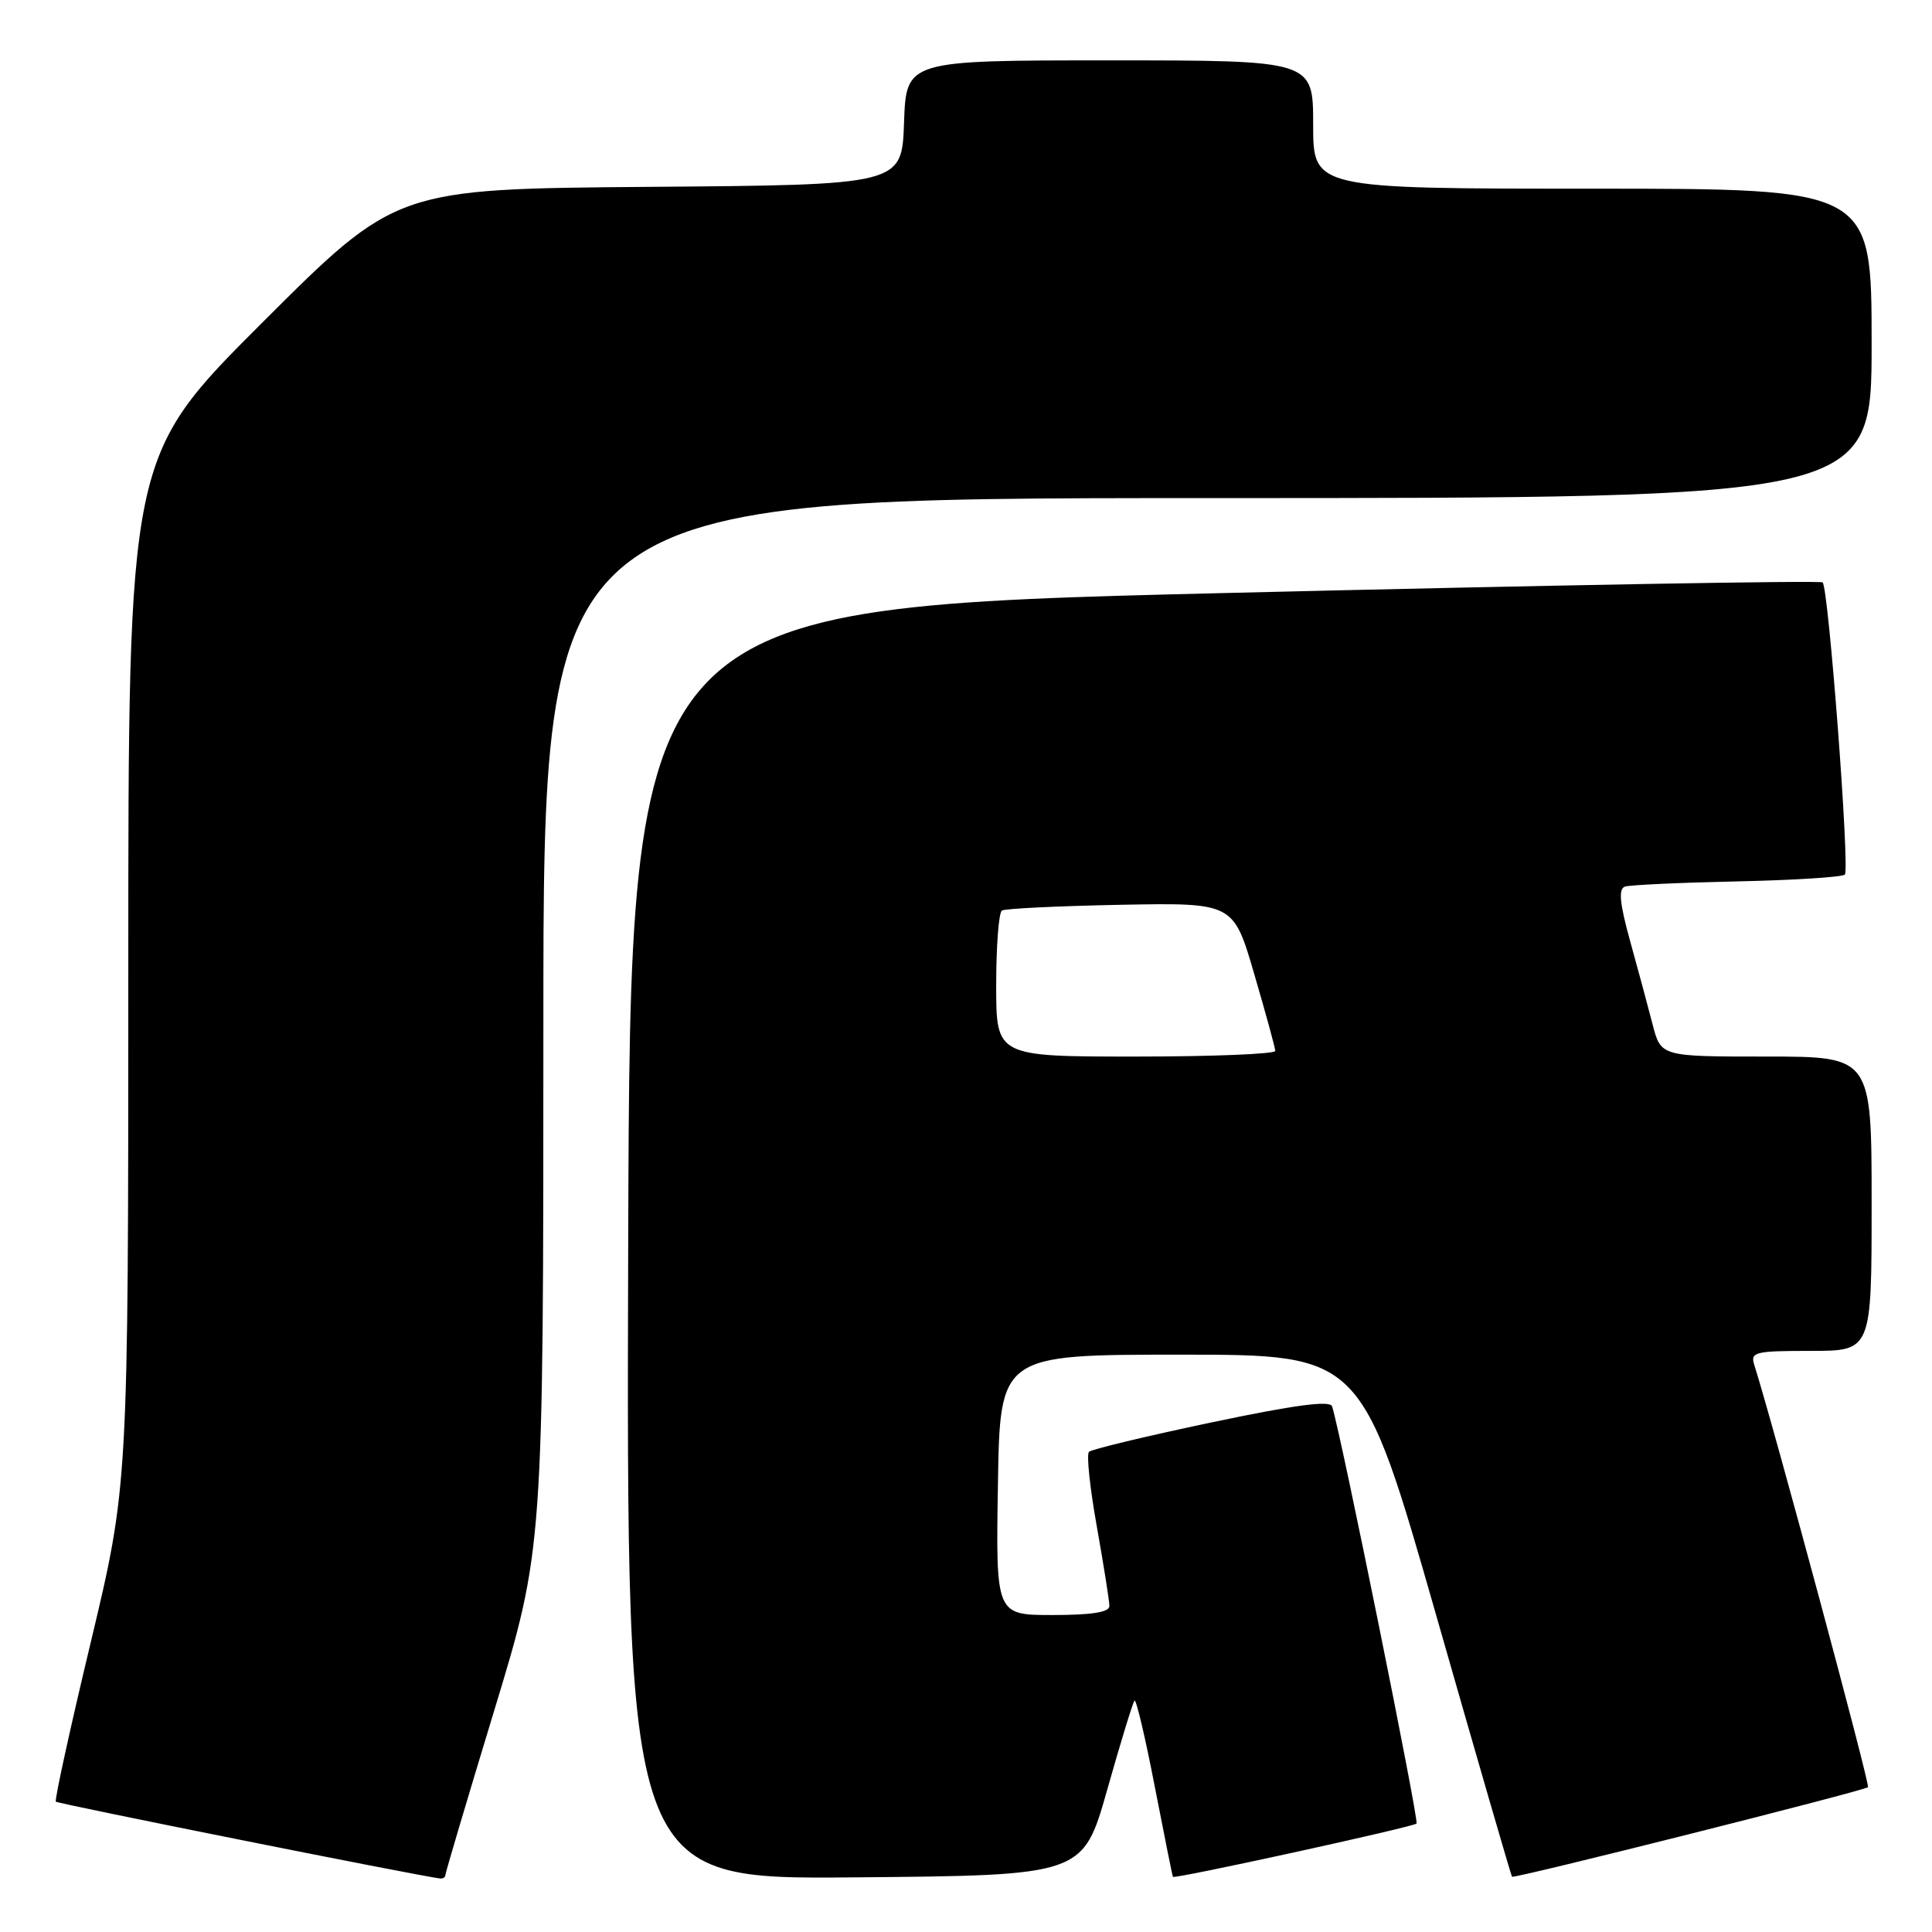 <?xml version="1.0" encoding="UTF-8" standalone="no"?>
<!DOCTYPE svg PUBLIC "-//W3C//DTD SVG 1.1//EN" "http://www.w3.org/Graphics/SVG/1.1/DTD/svg11.dtd" >
<svg xmlns="http://www.w3.org/2000/svg" xmlns:xlink="http://www.w3.org/1999/xlink" version="1.1" viewBox="0 0 256 256">
 <g >
 <path fill="currentColor"
d=" M 59.00 248.50 C 59.00 248.23 61.92 238.38 65.50 226.61 C 72.00 205.22 72.00 205.22 72.00 135.61 C 72.00 66.00 72.00 66.00 160.00 66.00 C 248.00 66.00 248.00 66.00 248.00 45.50 C 248.00 25.00 248.00 25.00 211.00 25.00 C 174.00 25.00 174.00 25.00 174.00 16.50 C 174.00 8.00 174.00 8.00 147.04 8.00 C 120.08 8.00 120.08 8.00 119.79 16.25 C 119.50 24.50 119.50 24.50 86.00 24.76 C 52.50 25.03 52.50 25.03 34.75 42.75 C 17.00 60.48 17.00 60.48 17.00 128.63 C 17.00 196.79 17.00 196.79 12.03 217.59 C 9.29 229.03 7.21 238.54 7.40 238.73 C 7.67 239.01 55.23 248.52 58.25 248.90 C 58.66 248.96 59.00 248.78 59.00 248.50 Z  M 146.72 237.12 C 148.49 230.86 150.11 225.56 150.33 225.34 C 150.55 225.12 151.76 230.24 153.01 236.72 C 154.27 243.20 155.35 248.59 155.42 248.69 C 155.64 249.01 187.24 242.09 187.70 241.63 C 188.05 241.28 177.64 189.81 176.51 186.35 C 176.25 185.53 171.54 186.16 160.52 188.48 C 151.93 190.29 144.62 192.04 144.29 192.38 C 143.95 192.72 144.42 197.18 145.34 202.30 C 146.25 207.43 147.00 212.15 147.00 212.81 C 147.00 213.63 144.64 214.00 139.48 214.00 C 131.95 214.00 131.95 214.00 132.23 196.75 C 132.50 179.50 132.50 179.50 156.46 179.50 C 180.42 179.50 180.42 179.50 190.29 213.99 C 195.71 232.96 200.24 248.57 200.35 248.68 C 200.63 248.96 247.05 237.28 247.52 236.81 C 247.82 236.51 234.98 188.83 232.45 180.85 C 231.91 179.15 232.54 179.00 239.93 179.00 C 248.00 179.00 248.00 179.00 248.00 159.50 C 248.00 140.00 248.00 140.00 234.04 140.00 C 220.08 140.00 220.08 140.00 218.98 135.75 C 218.38 133.41 217.04 128.44 216.00 124.70 C 214.61 119.67 214.43 117.78 215.31 117.48 C 215.97 117.26 222.65 116.95 230.17 116.79 C 237.69 116.63 244.11 116.22 244.45 115.89 C 245.13 115.20 242.30 77.97 241.51 77.17 C 241.23 76.90 205.56 77.53 162.25 78.58 C 83.50 80.50 83.50 80.50 83.24 164.76 C 82.99 249.03 82.99 249.03 113.24 248.76 C 143.50 248.50 143.50 248.50 146.72 237.12 Z  M 132.00 130.56 C 132.00 125.37 132.34 120.91 132.76 120.65 C 133.18 120.39 140.25 120.05 148.48 119.89 C 163.43 119.61 163.43 119.61 166.19 129.05 C 167.71 134.25 168.97 138.84 168.98 139.25 C 168.99 139.66 160.68 140.00 150.50 140.00 C 132.00 140.00 132.00 140.00 132.00 130.56 Z "/>
</g>
</svg>